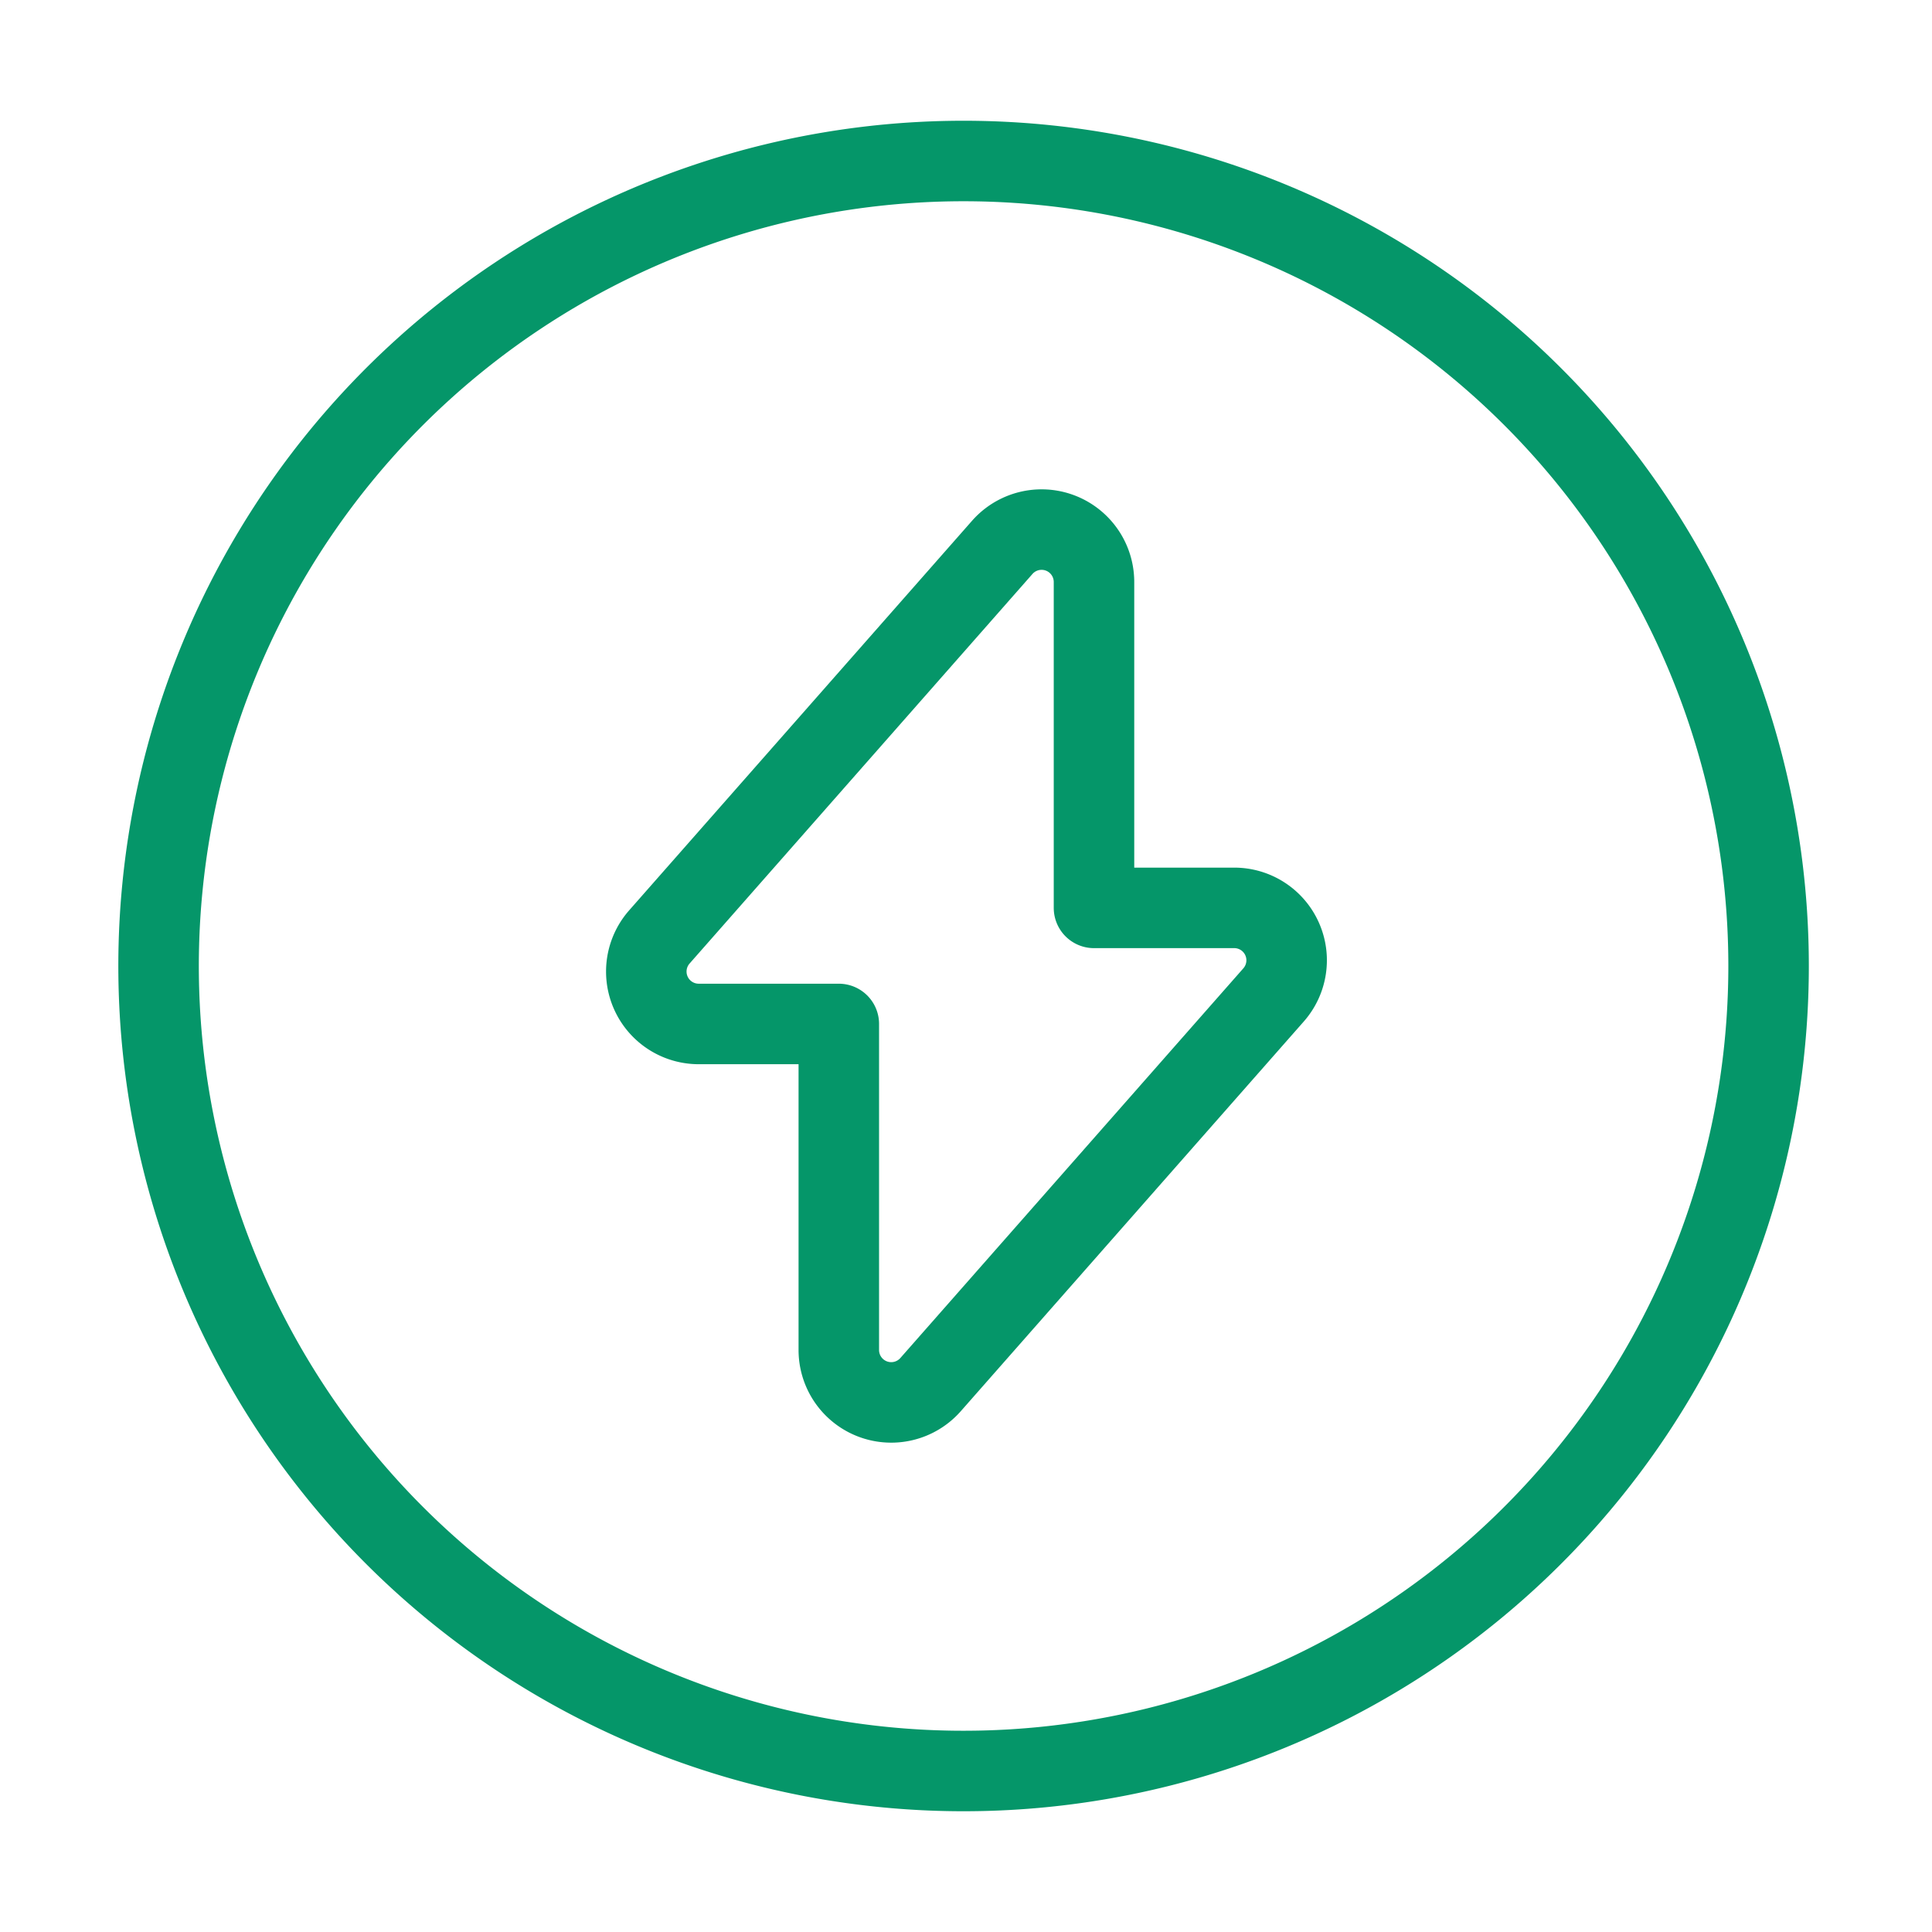 <svg id="flash-circle_linear" data-name="flash-circle/linear" xmlns="http://www.w3.org/2000/svg" width="24" height="24" viewBox="0 0 24 24">
  <g id="vuesax_linear_flash-circle" data-name="vuesax/linear/flash-circle">
    <g id="flash-circle">
      <path id="Vector" d="M.653,6.142h1.74v4.05a.651.651,0,0,0,1.14.43l4.26-4.84A.651.651,0,0,0,7.3,4.7H5.563V.652a.651.651,0,0,0-1.14-.43L.163,5.062A.651.651,0,0,0,.653,6.142Z" transform="translate(8.027 6.578)" fill="none" stroke="#059669" stroke-linecap="round" stroke-linejoin="round" stroke-width="1"/>
      <path id="Vector-2" data-name="Vector" d="M20,10A10,10,0,1,1,10,0,10,10,0,0,1,20,10Z" transform="translate(1.97 2)" fill="none" stroke="#059669" stroke-linecap="round" stroke-linejoin="round" stroke-width="1"/>
      <path id="Vector-3" data-name="Vector" d="M0,0H24V24H0Z" fill="none" opacity="0"/>
    </g>
  </g>
</svg>
